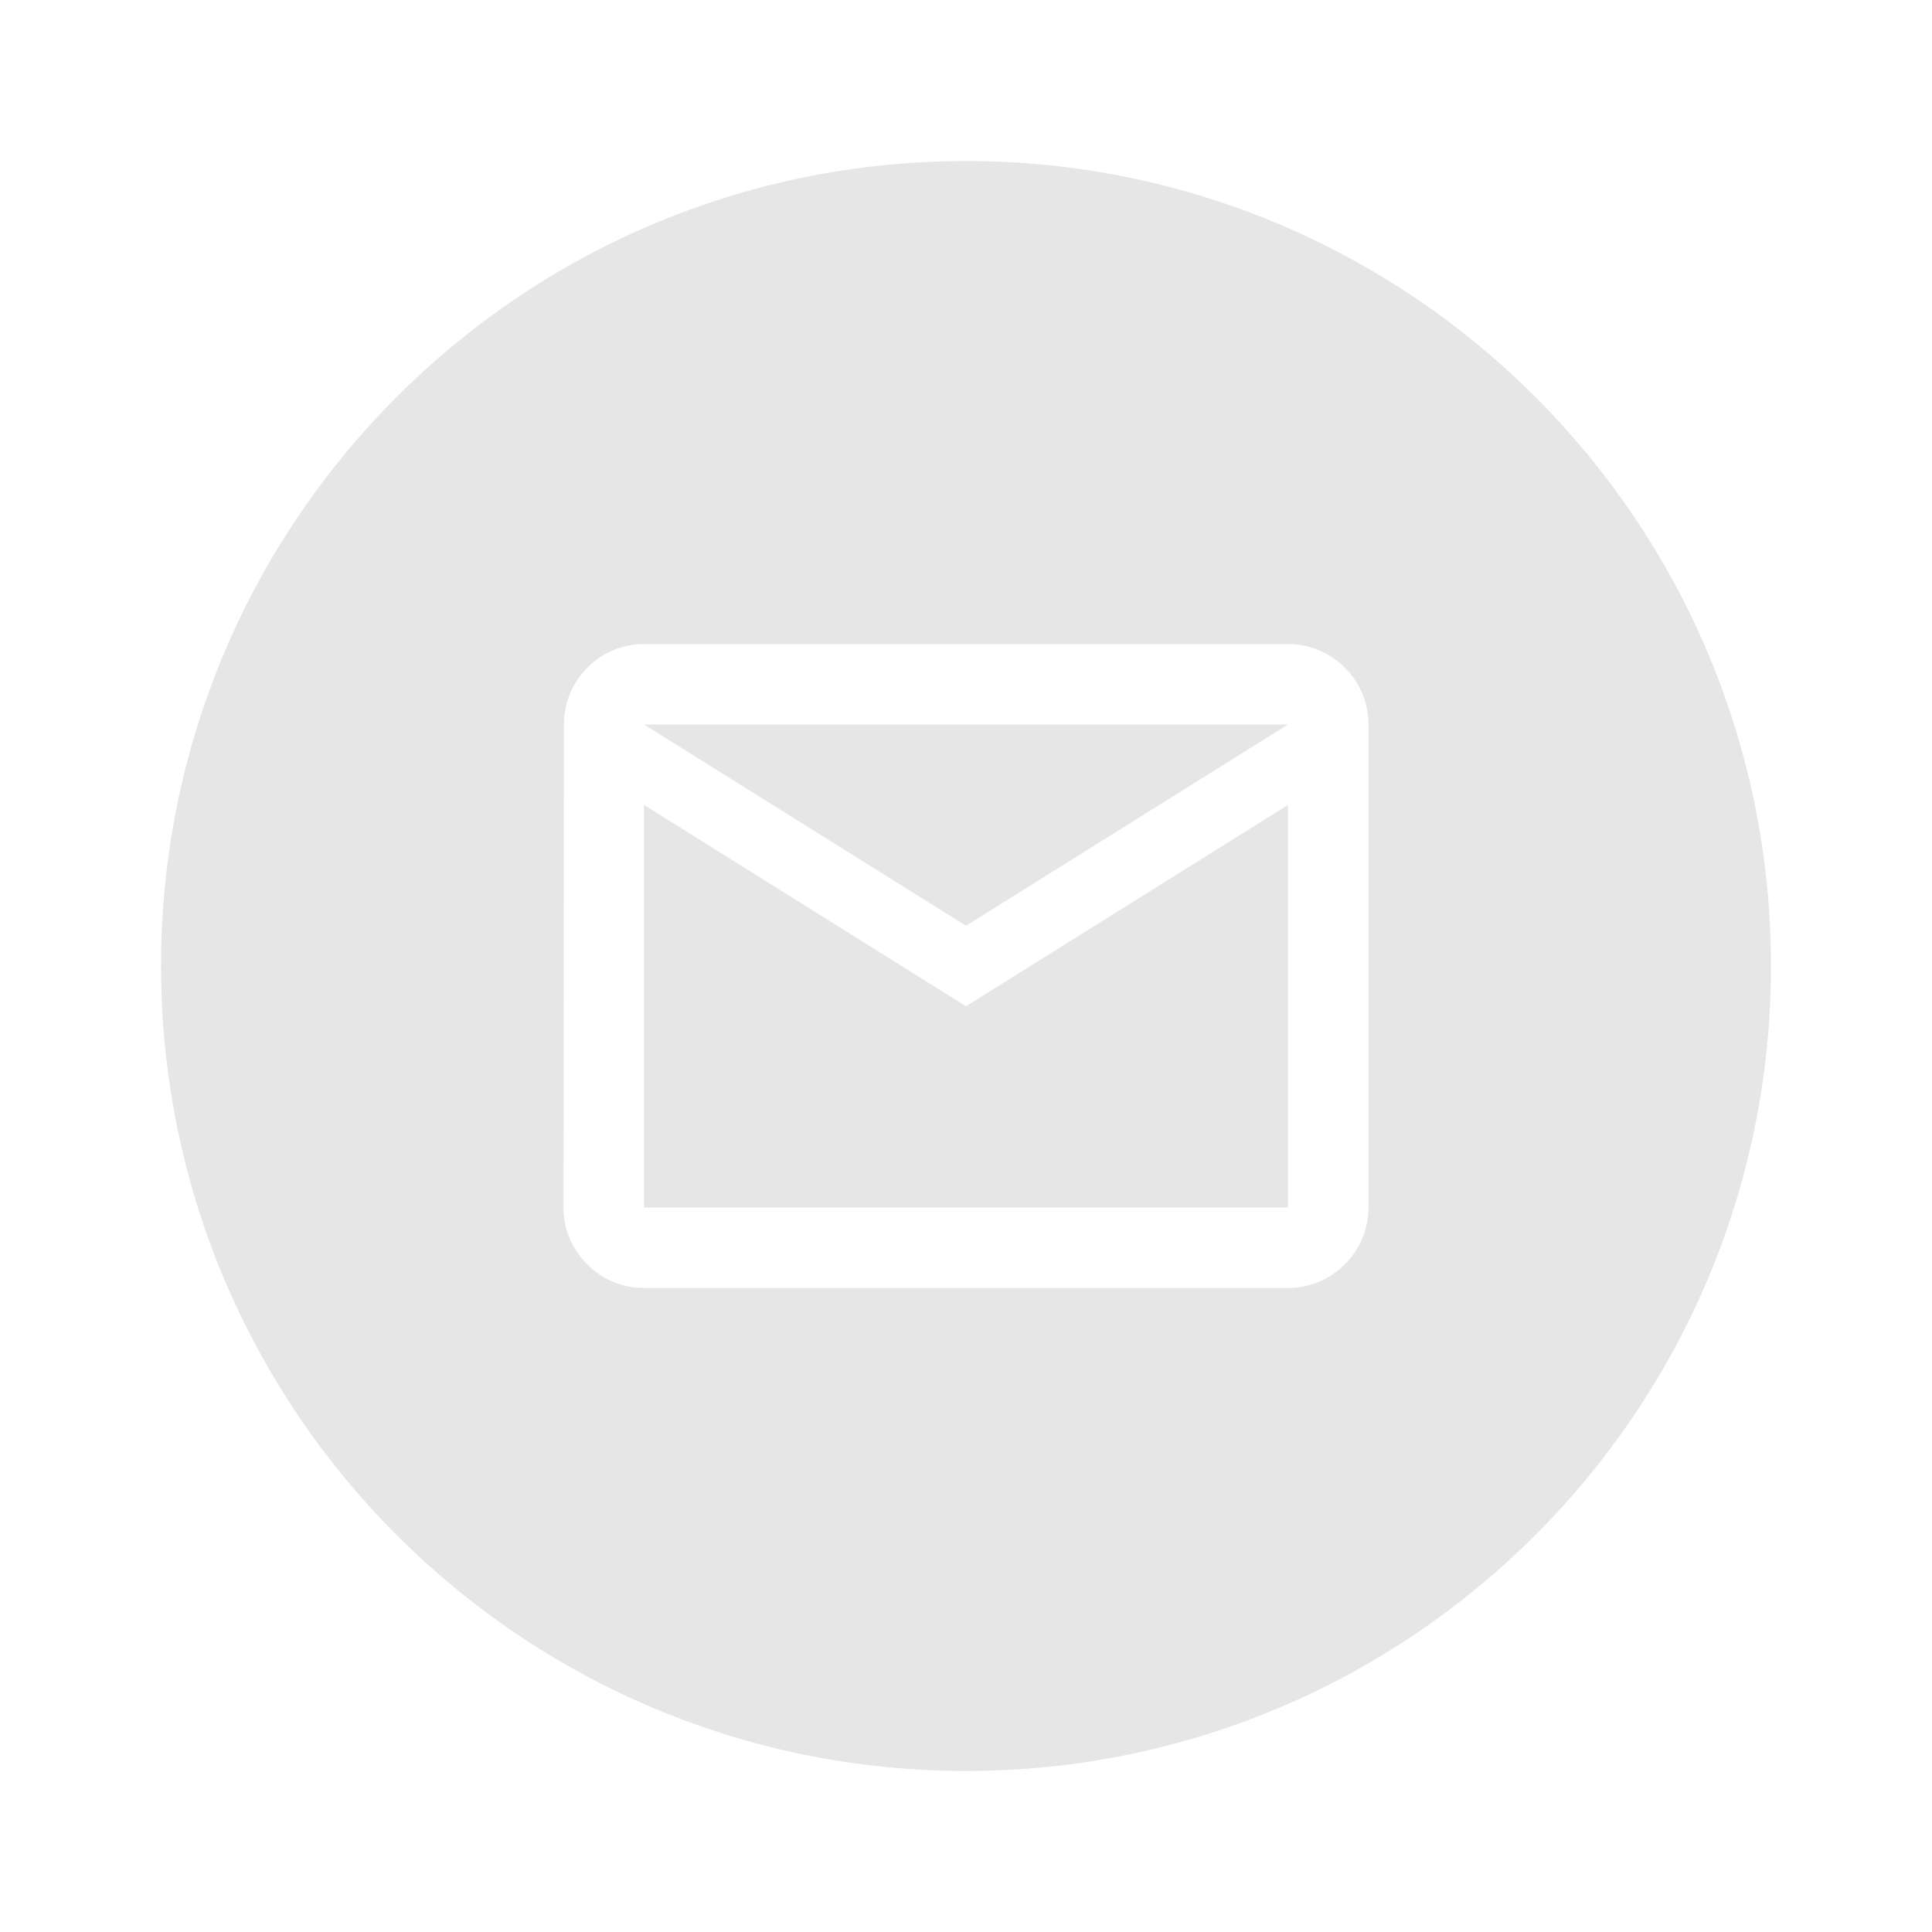 <svg width="26" height="26" viewBox="0 0 26 26" fill="none" xmlns="http://www.w3.org/2000/svg">
<path fill-rule="evenodd" clip-rule="evenodd" d="M23.833 13C23.833 18.983 18.983 23.833 13 23.833C7.017 23.833 2.167 18.983 2.167 13C2.167 7.017 7.017 2.167 13 2.167C18.983 2.167 23.833 7.017 23.833 13ZM7.589 9.75C7.589 9.154 8.071 8.667 8.667 8.667H17.333C17.929 8.667 18.417 9.154 18.417 9.75V16.25C18.417 16.846 17.929 17.333 17.333 17.333H8.667C8.071 17.333 7.583 16.846 7.583 16.25L7.589 9.75ZM13 13.542L8.667 10.833V16.25H17.333V10.833L13 13.542ZM13 12.458L8.667 9.75H17.333L13 12.458Z" fill="#E6E6E7"/>
</svg>
